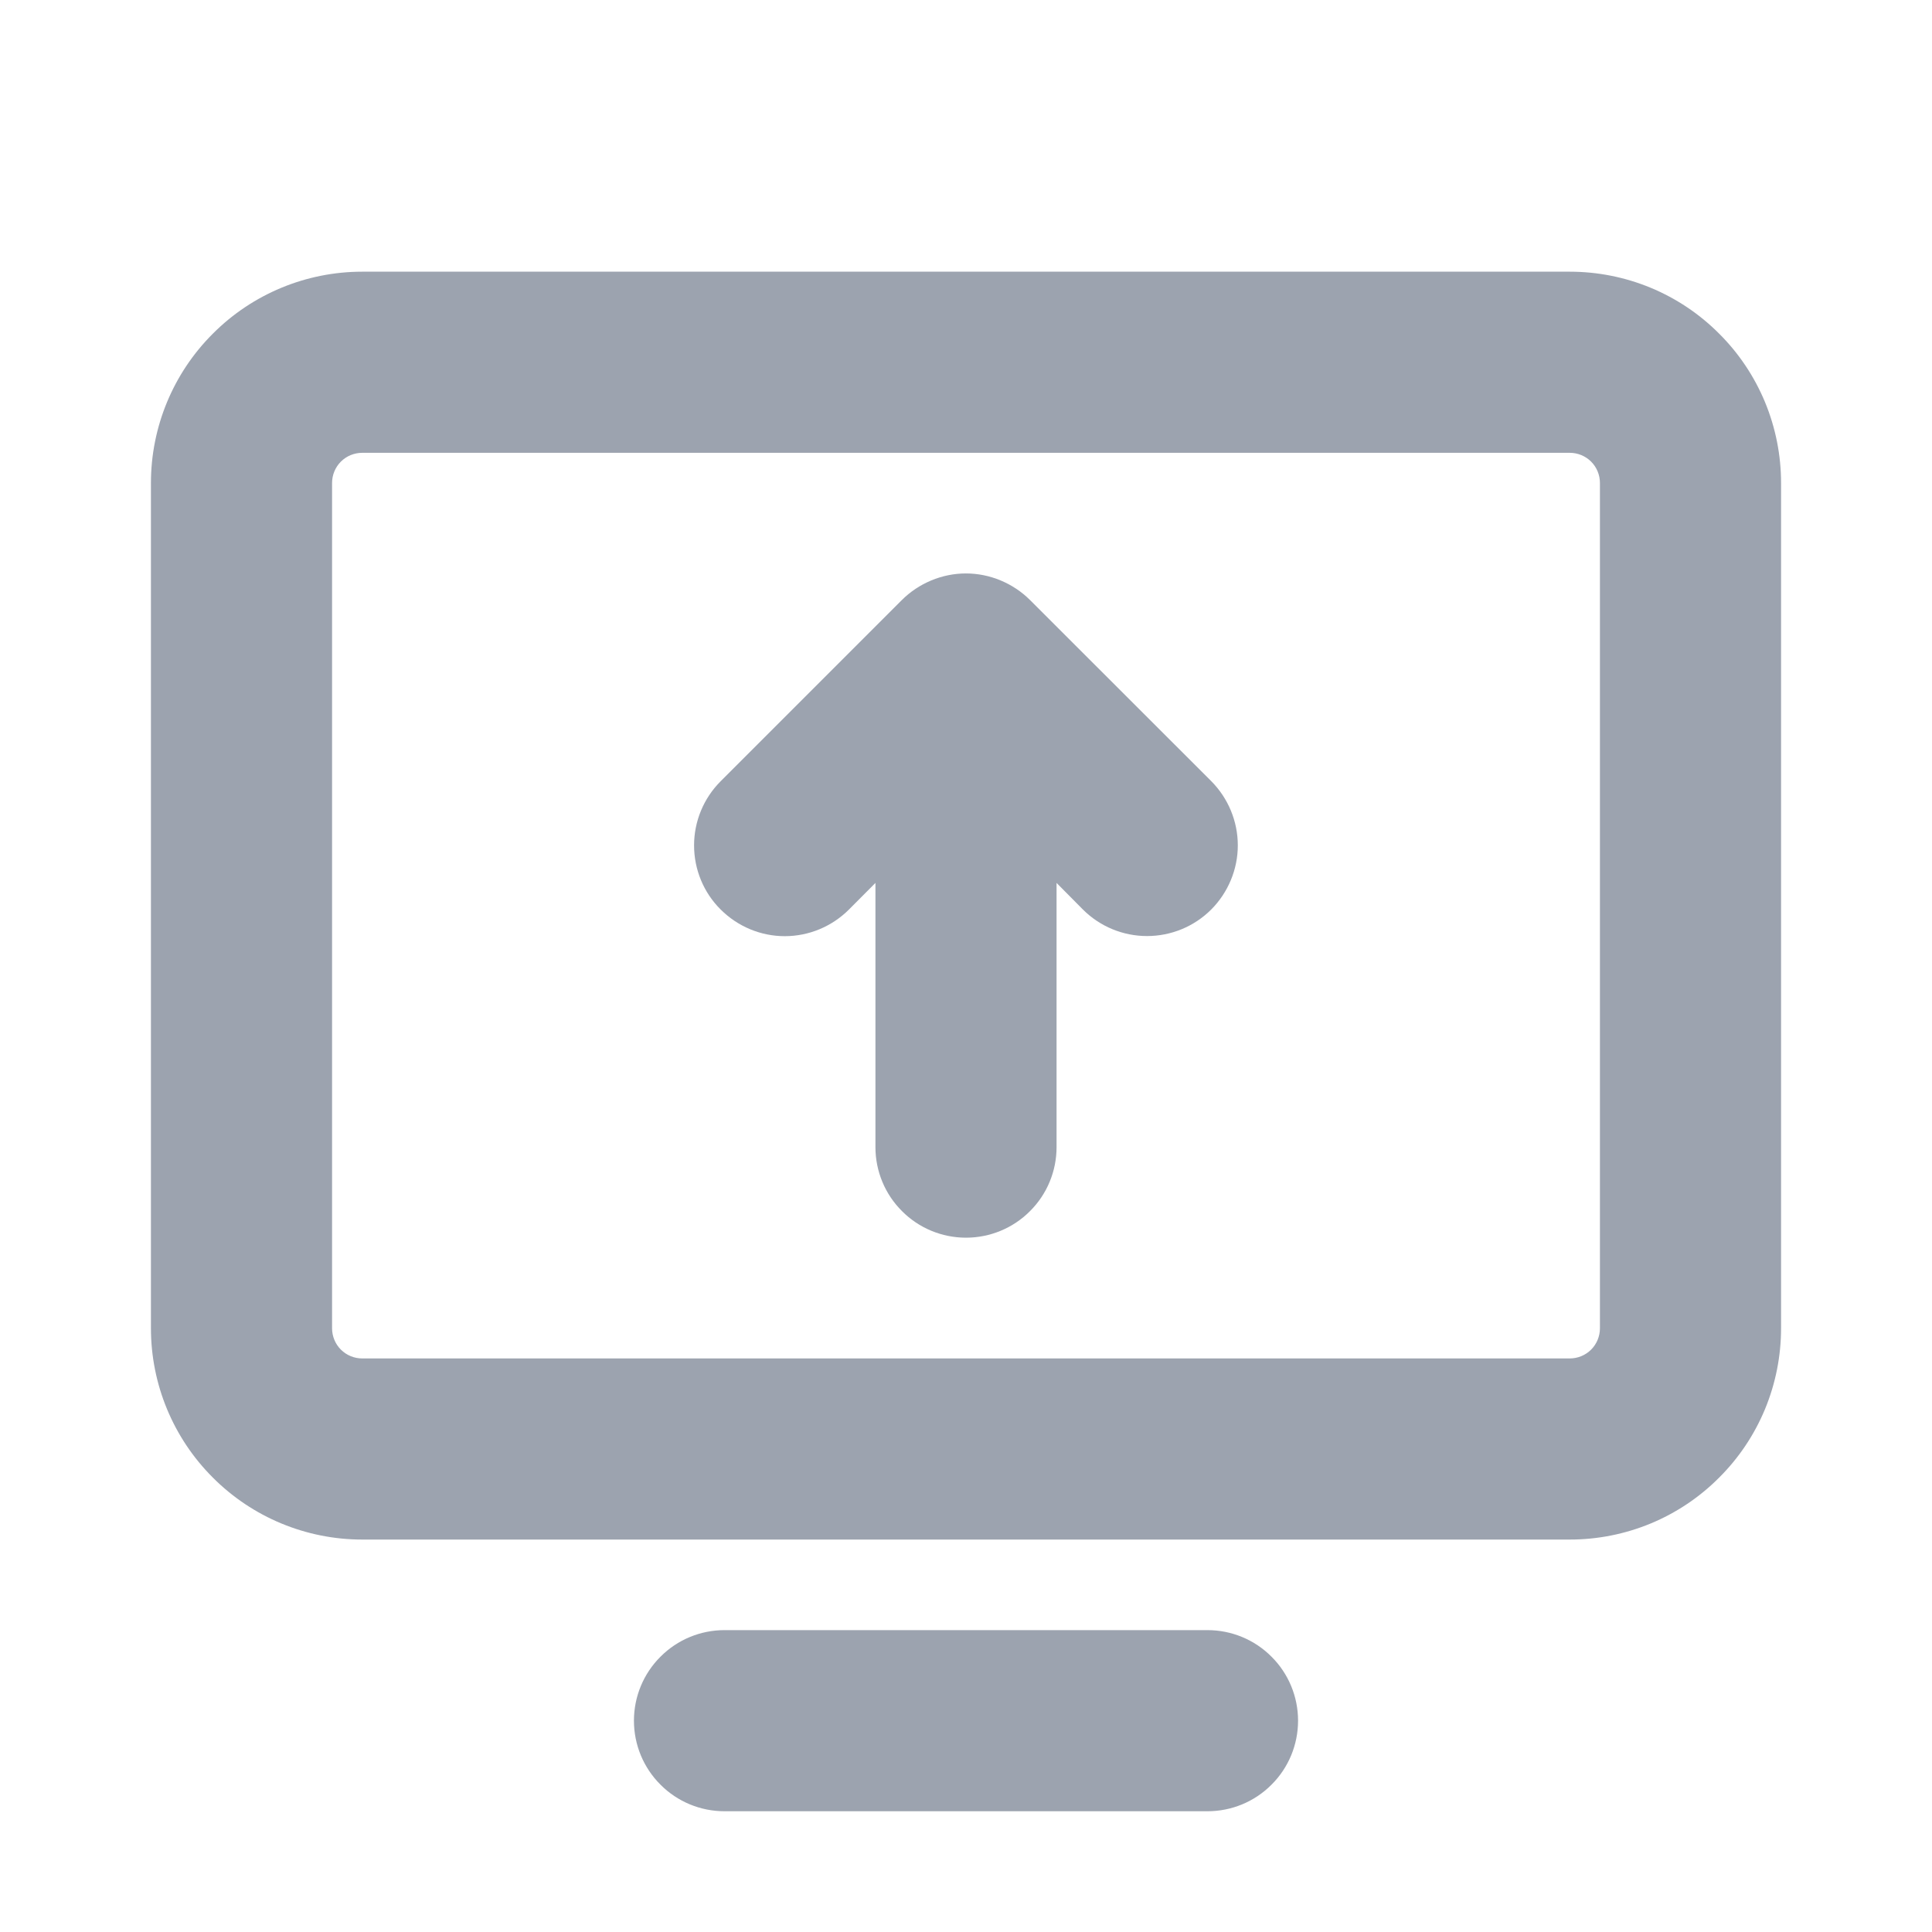 <svg width="16" height="16" viewBox="0 0 16 16" fill="none" xmlns="http://www.w3.org/2000/svg">
<path d="M13 2.25H3C2.536 2.25 2.091 2.434 1.763 2.763C1.434 3.091 1.25 3.536 1.25 4V11C1.25 11.464 1.434 11.909 1.763 12.237C2.091 12.566 2.536 12.75 3 12.75H13C13.23 12.75 13.457 12.705 13.67 12.617C13.882 12.529 14.075 12.4 14.237 12.237C14.4 12.075 14.529 11.882 14.617 11.67C14.705 11.457 14.75 11.23 14.75 11V4C14.75 3.77 14.705 3.543 14.617 3.33C14.529 3.118 14.4 2.925 14.237 2.763C14.075 2.6 13.882 2.471 13.67 2.383C13.457 2.295 13.23 2.25 13 2.25ZM13.25 11C13.25 11.066 13.224 11.13 13.177 11.177C13.13 11.224 13.066 11.25 13 11.25H3C2.934 11.25 2.87 11.224 2.823 11.177C2.776 11.13 2.75 11.066 2.75 11V4C2.75 3.934 2.776 3.87 2.823 3.823C2.87 3.776 2.934 3.75 3 3.75H13C13.066 3.75 13.13 3.776 13.177 3.823C13.224 3.87 13.25 3.934 13.25 4V11ZM10.75 14.25C10.75 14.449 10.671 14.64 10.53 14.78C10.39 14.921 10.199 15 10 15H6C5.801 15 5.61 14.921 5.47 14.78C5.329 14.64 5.25 14.449 5.25 14.25C5.25 14.051 5.329 13.86 5.47 13.72C5.61 13.579 5.801 13.5 6 13.5H10C10.199 13.5 10.39 13.579 10.53 13.72C10.671 13.86 10.75 14.051 10.75 14.25ZM10.031 6.469C10.171 6.61 10.251 6.801 10.251 7.001C10.251 7.2 10.171 7.391 10.031 7.532C9.89 7.673 9.699 7.752 9.499 7.752C9.3 7.752 9.109 7.673 8.968 7.532L8.75 7.312V9.5C8.75 9.699 8.671 9.89 8.53 10.03C8.39 10.171 8.199 10.25 8 10.25C7.801 10.25 7.61 10.171 7.47 10.03C7.329 9.89 7.25 9.699 7.25 9.5V7.312L7.031 7.532C6.89 7.673 6.699 7.753 6.499 7.753C6.3 7.753 6.109 7.673 5.968 7.532C5.827 7.392 5.748 7.201 5.748 7.001C5.748 6.802 5.827 6.611 5.968 6.47L7.468 4.97C7.538 4.9 7.621 4.845 7.712 4.807C7.803 4.769 7.901 4.749 7.999 4.749C8.098 4.749 8.196 4.769 8.287 4.807C8.378 4.845 8.461 4.9 8.531 4.97L10.031 6.469Z" fill="#9CA3AF"/>
</svg>
